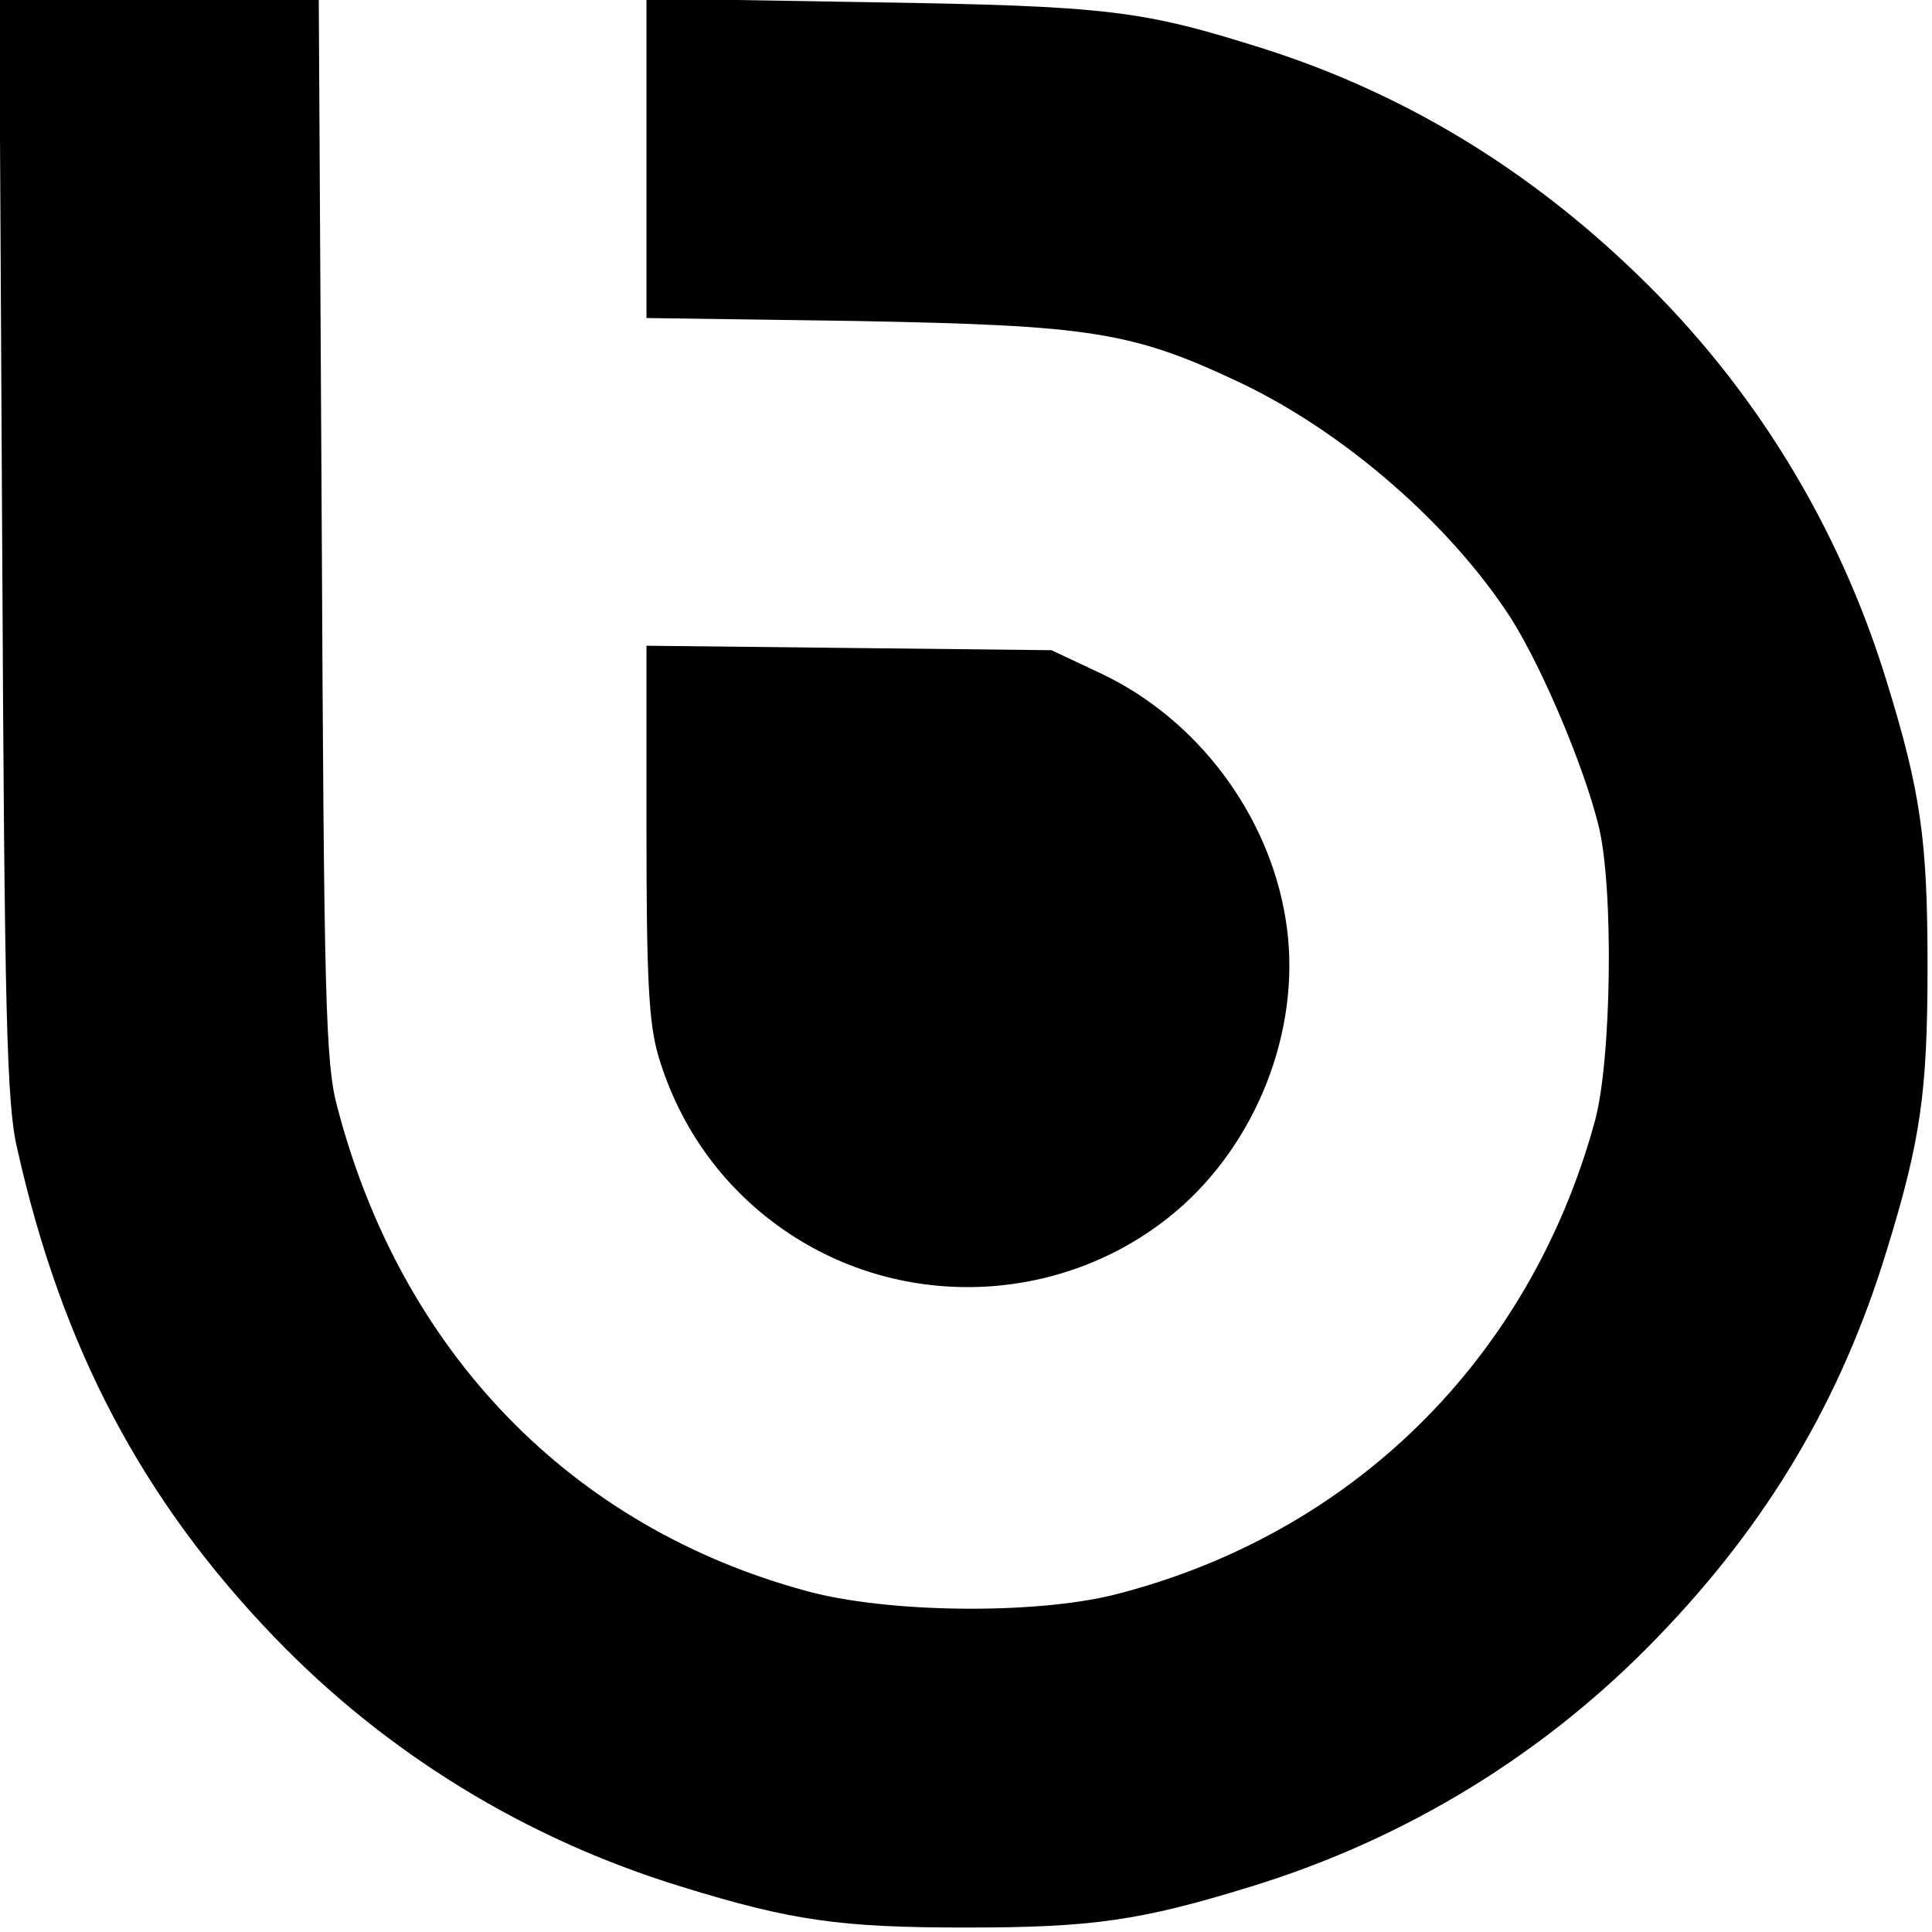 <?xml version="1.0" standalone="no"?>
<!DOCTYPE svg PUBLIC "-//W3C//DTD SVG 20010904//EN"
 "http://www.w3.org/TR/2001/REC-SVG-20010904/DTD/svg10.dtd">
<svg version="1.0" xmlns="http://www.w3.org/2000/svg"
 width="260pt" height="260pt" viewBox="0 0 260 260"
 preserveAspectRatio="xMidYMid meet">
<g transform="translate(0,260) scale(0.1,-0.1)"
fill="#000000" stroke="none">
<path d="M3 1863 c3 -627 6 -749 20 -808 60 -269 169 -474 346 -658 151 -157
339 -272 548 -336 149 -46 214 -55 383 -55 169 0 234 9 383 55 209 64 397 179
548 336 148 153 247 320 308 520 46 149 55 214 55 383 0 169 -9 234 -55 383
-64 209 -179 397 -336 548 -148 143 -315 244 -504 304 -162 51 -206 57 -527
62 l-302 5 0 -215 0 -215 283 -4 c315 -6 370 -14 516 -83 141 -67 284 -192
365 -318 42 -67 97 -197 117 -277 21 -82 18 -318 -5 -400 -88 -320 -327 -555
-646 -636 -108 -27 -306 -25 -415 5 -317 86 -545 322 -631 651 -16 58 -18 146
-21 778 l-4 712 -215 0 -215 0 4 -737z"/>
<path d="M870 1482 c0 -198 3 -259 16 -303 29 -98 90 -182 176 -239 164 -109
384 -93 530 38 106 96 161 248 138 386 -23 141 -119 268 -247 329 l-68 32
-272 3 -273 3 0 -249z"/>
</g>
</svg>
